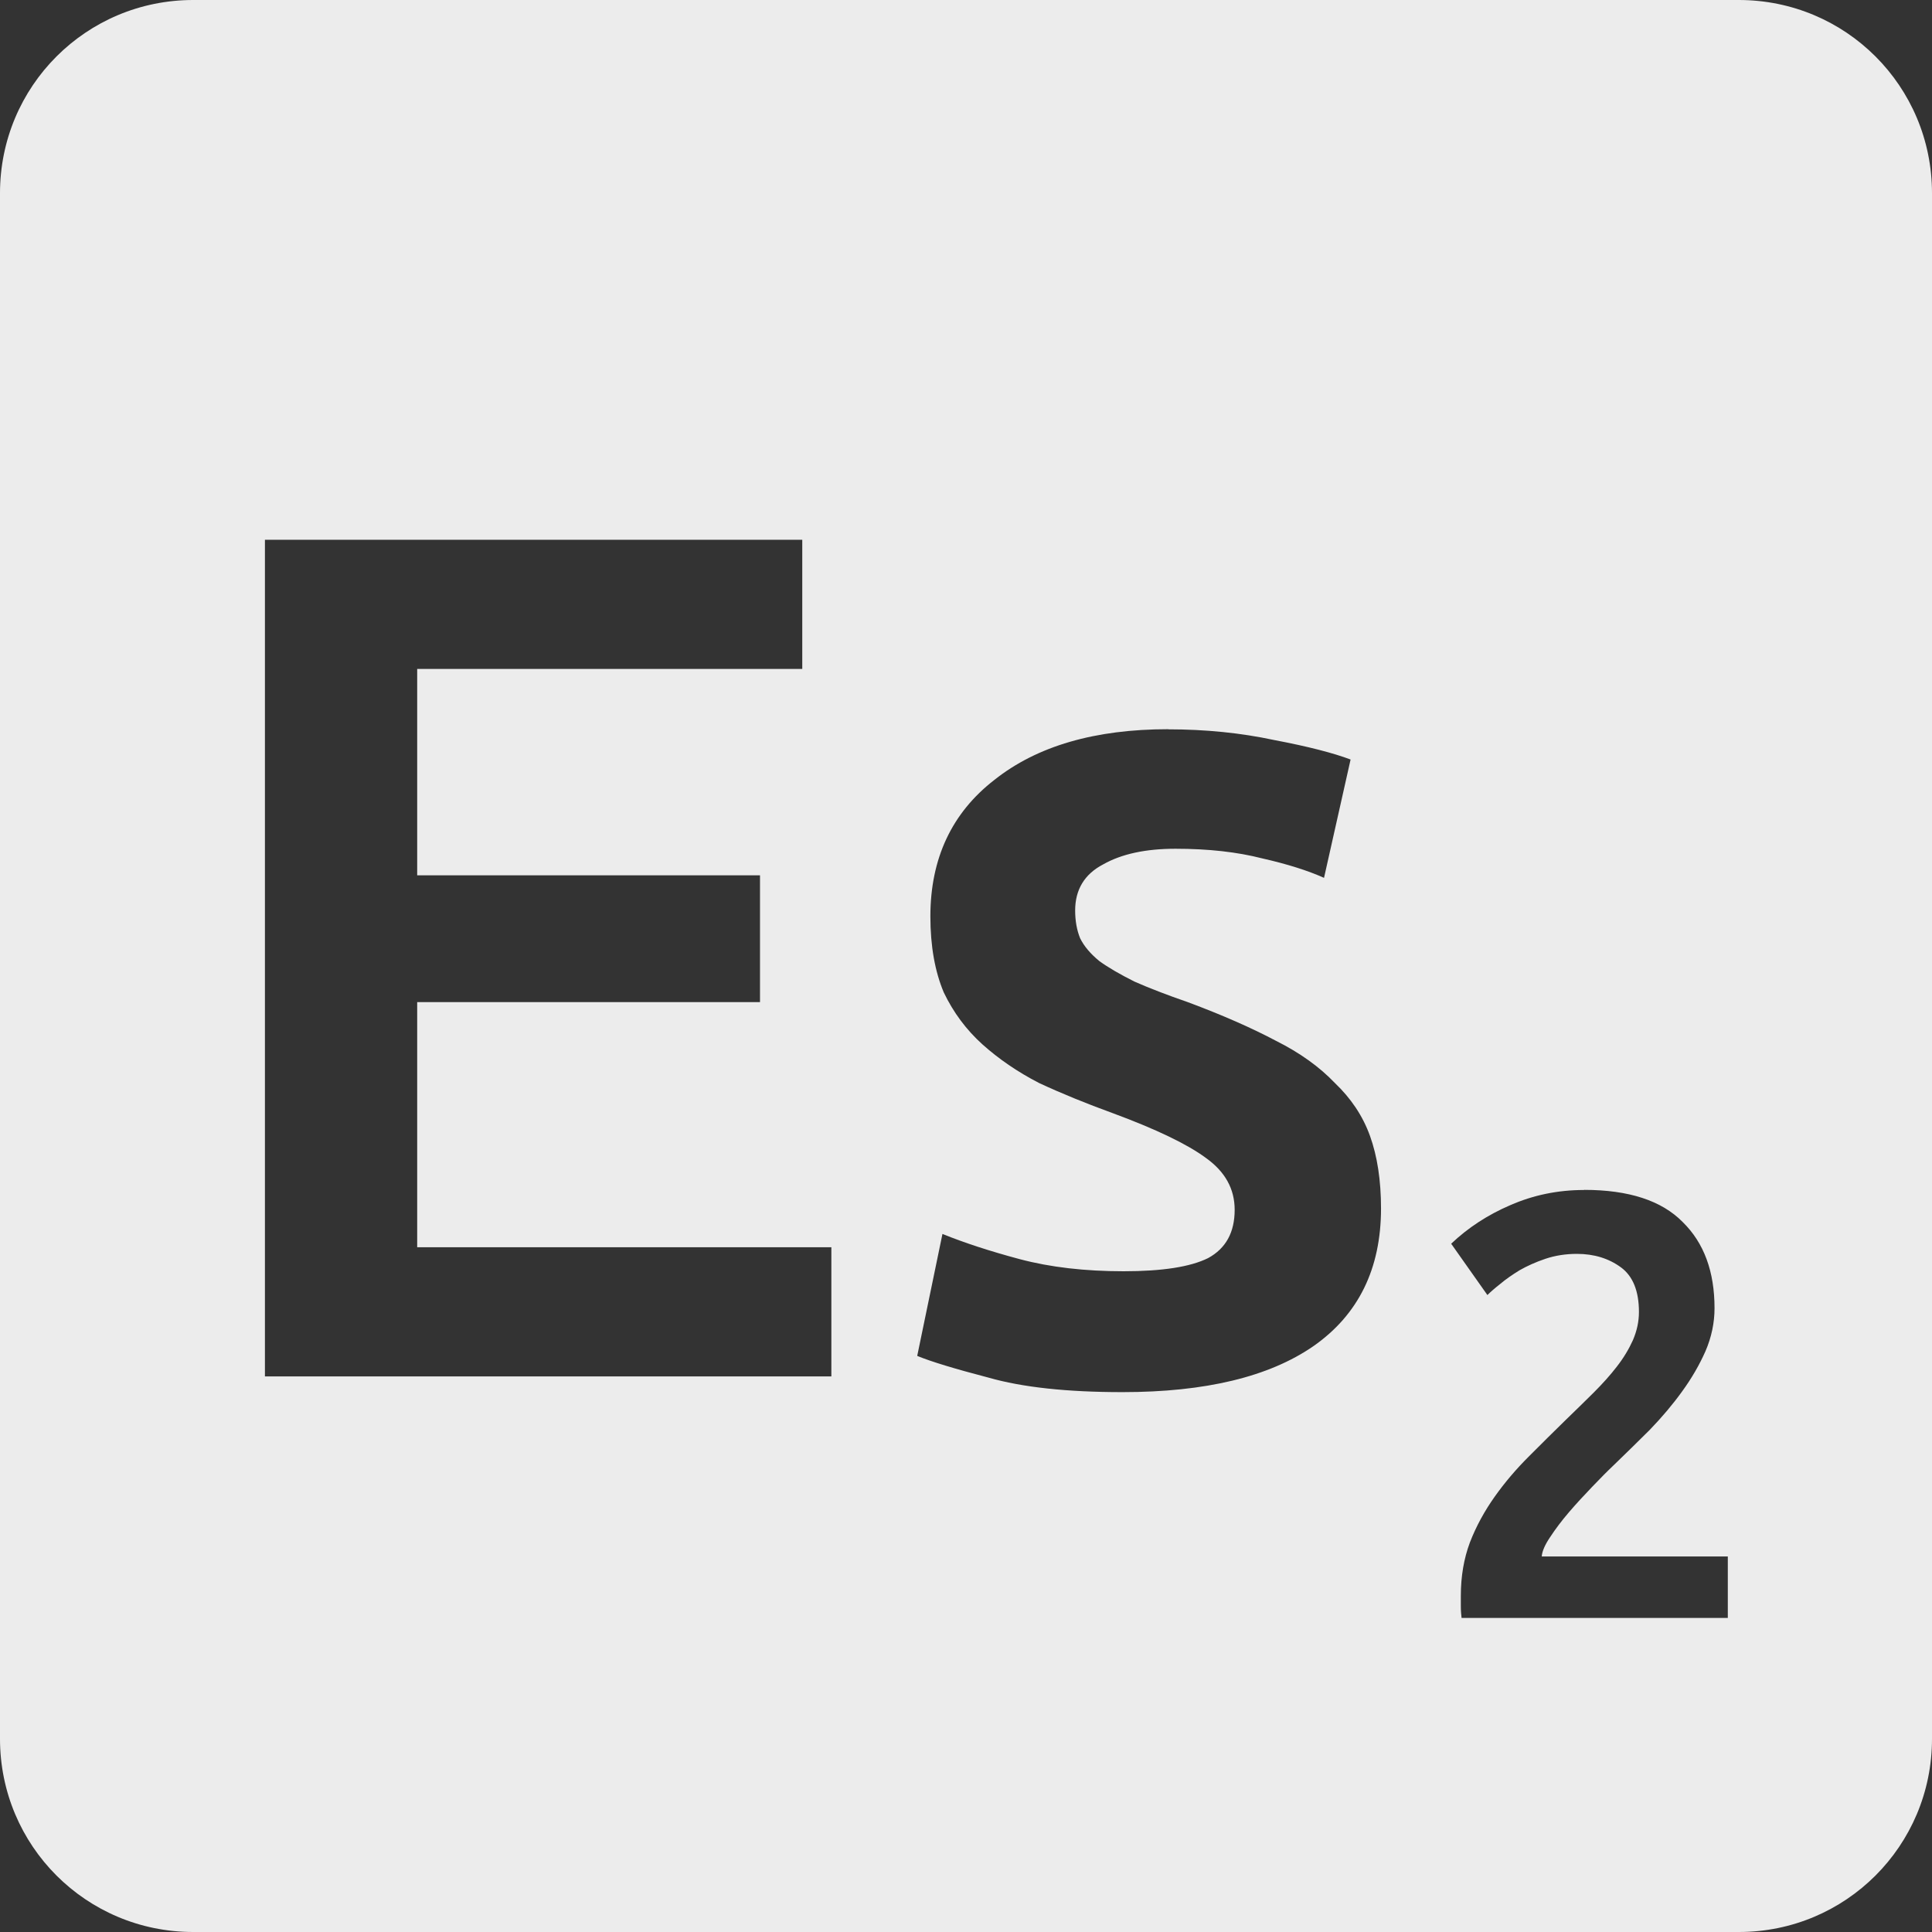 <svg viewBox="0 0 16 16" xmlns="http://www.w3.org/2000/svg">
 <rect x="0" y="0" width="16" height="16" fill="#333333" stroke="none"/>
 <path d="m 1.6 0 c -0.886 0 -1.6 0.714 -1.6 1.6 l 0 12.8 c 0 0.886 0.714 1.6 1.6 1.6 l 12.8 0 c 0.886 0 1.6 -0.714 1.6 -1.6 l 0 -12.8 c 0 -0.886 -0.714 -1.6 -1.6 -1.6 l -12.8 0 z m 0.594 4.47 4.45 0 0 1.07 -3.189 0 0 1.709 2.839 0 0 1.05 -2.839 0 0 2.03 3.43 0 0 1.07 -4.691 0 0 -6.93 z m 7.48 1.57 c 0.307 0 0.6 0.029 0.88 0.089 0.28 0.053 0.491 0.108 0.631 0.161 l -0.22 0.98 c -0.133 -0.06 -0.304 -0.114 -0.511 -0.161 -0.207 -0.053 -0.445 -0.08 -0.719 -0.08 -0.247 0 -0.447 0.043 -0.6 0.13 -0.153 0.08 -0.231 0.208 -0.231 0.381 0 0.087 0.014 0.163 0.041 0.23 0.033 0.067 0.086 0.129 0.159 0.189 0.073 0.053 0.171 0.11 0.291 0.17 c 0.12 0.053 0.267 0.11 0.441 0.17 0.287 0.107 0.53 0.214 0.73 0.32 c 0.2 0.1 0.362 0.217 0.489 0.35 0.133 0.127 0.231 0.272 0.291 0.439 0.06 0.167 0.091 0.367 0.091 0.6 0 0.5 -0.188 0.881 -0.561 1.141 -0.367 0.253 -0.893 0.38 -1.58 0.38 -0.46 0 -0.829 -0.04 -1.109 -0.12 -0.28 -0.073 -0.477 -0.133 -0.591 -0.18 l 0.209 -1.01 c 0.18 0.073 0.394 0.143 0.641 0.209 0.253 0.067 0.539 0.1 0.859 0.1 0.32 0 0.553 -0.036 0.7 -0.109 0.147 -0.08 0.22 -0.213 0.22 -0.4 0 -0.173 -0.079 -0.316 -0.239 -0.43 c -0.153 -0.113 -0.41 -0.237 -0.77 -0.37 c -0.22 -0.08 -0.424 -0.163 -0.611 -0.25 c -0.18 -0.093 -0.335 -0.2 -0.469 -0.32 -0.133 -0.12 -0.24 -0.263 -0.32 -0.43 -0.073 -0.173 -0.111 -0.383 -0.111 -0.63 c 0 -0.48 0.178 -0.858 0.531 -1.131 0.353 -0.28 0.832 -0.419 1.439 -0.419 z m 3.445 3.814 c 0.37 0 0.642 0.089 0.816 0.266 0.177 0.173 0.264 0.411 0.264 0.714 0 0.12 -0.025 0.24 -0.075 0.356 -0.05 0.113 -0.114 0.224 -0.194 0.334 -0.077 0.107 -0.166 0.212 -0.266 0.316 -0.1 0.1 -0.2 0.197 -0.3 0.294 -0.053 0.05 -0.113 0.111 -0.18 0.181 -0.067 0.07 -0.131 0.139 -0.191 0.209 -0.06 0.07 -0.111 0.138 -0.155 0.205 -0.043 0.063 -0.067 0.118 -0.07 0.161 l 1.541 0 0 0.509 -2.205 0 c -0.003 -0.027 -0.006 -0.059 -0.006 -0.095 l 0 -0.089 c 0 -0.16 0.025 -0.307 0.075 -0.441 0.053 -0.137 0.123 -0.263 0.206 -0.38 0.083 -0.117 0.176 -0.226 0.28 -0.33 0.103 -0.103 0.206 -0.206 0.309 -0.306 0.08 -0.077 0.156 -0.152 0.23 -0.225 0.073 -0.073 0.137 -0.144 0.191 -0.214 0.057 -0.073 0.101 -0.147 0.134 -0.22 0.033 -0.077 0.05 -0.154 0.05 -0.234 0 -0.173 -0.05 -0.297 -0.15 -0.37 -0.1 -0.073 -0.221 -0.111 -0.364 -0.111 -0.093 0 -0.181 0.014 -0.261 0.041 -0.08 0.027 -0.151 0.059 -0.214 0.095 -0.06 0.037 -0.114 0.074 -0.161 0.114 -0.047 0.037 -0.081 0.067 -0.105 0.091 l -0.3 -0.425 c 0.14 -0.133 0.304 -0.24 0.491 -0.32 0.19 -0.083 0.393 -0.125 0.609 -0.125 z" style="fill:#ececec;fill-opacity:1"/>
</svg>
